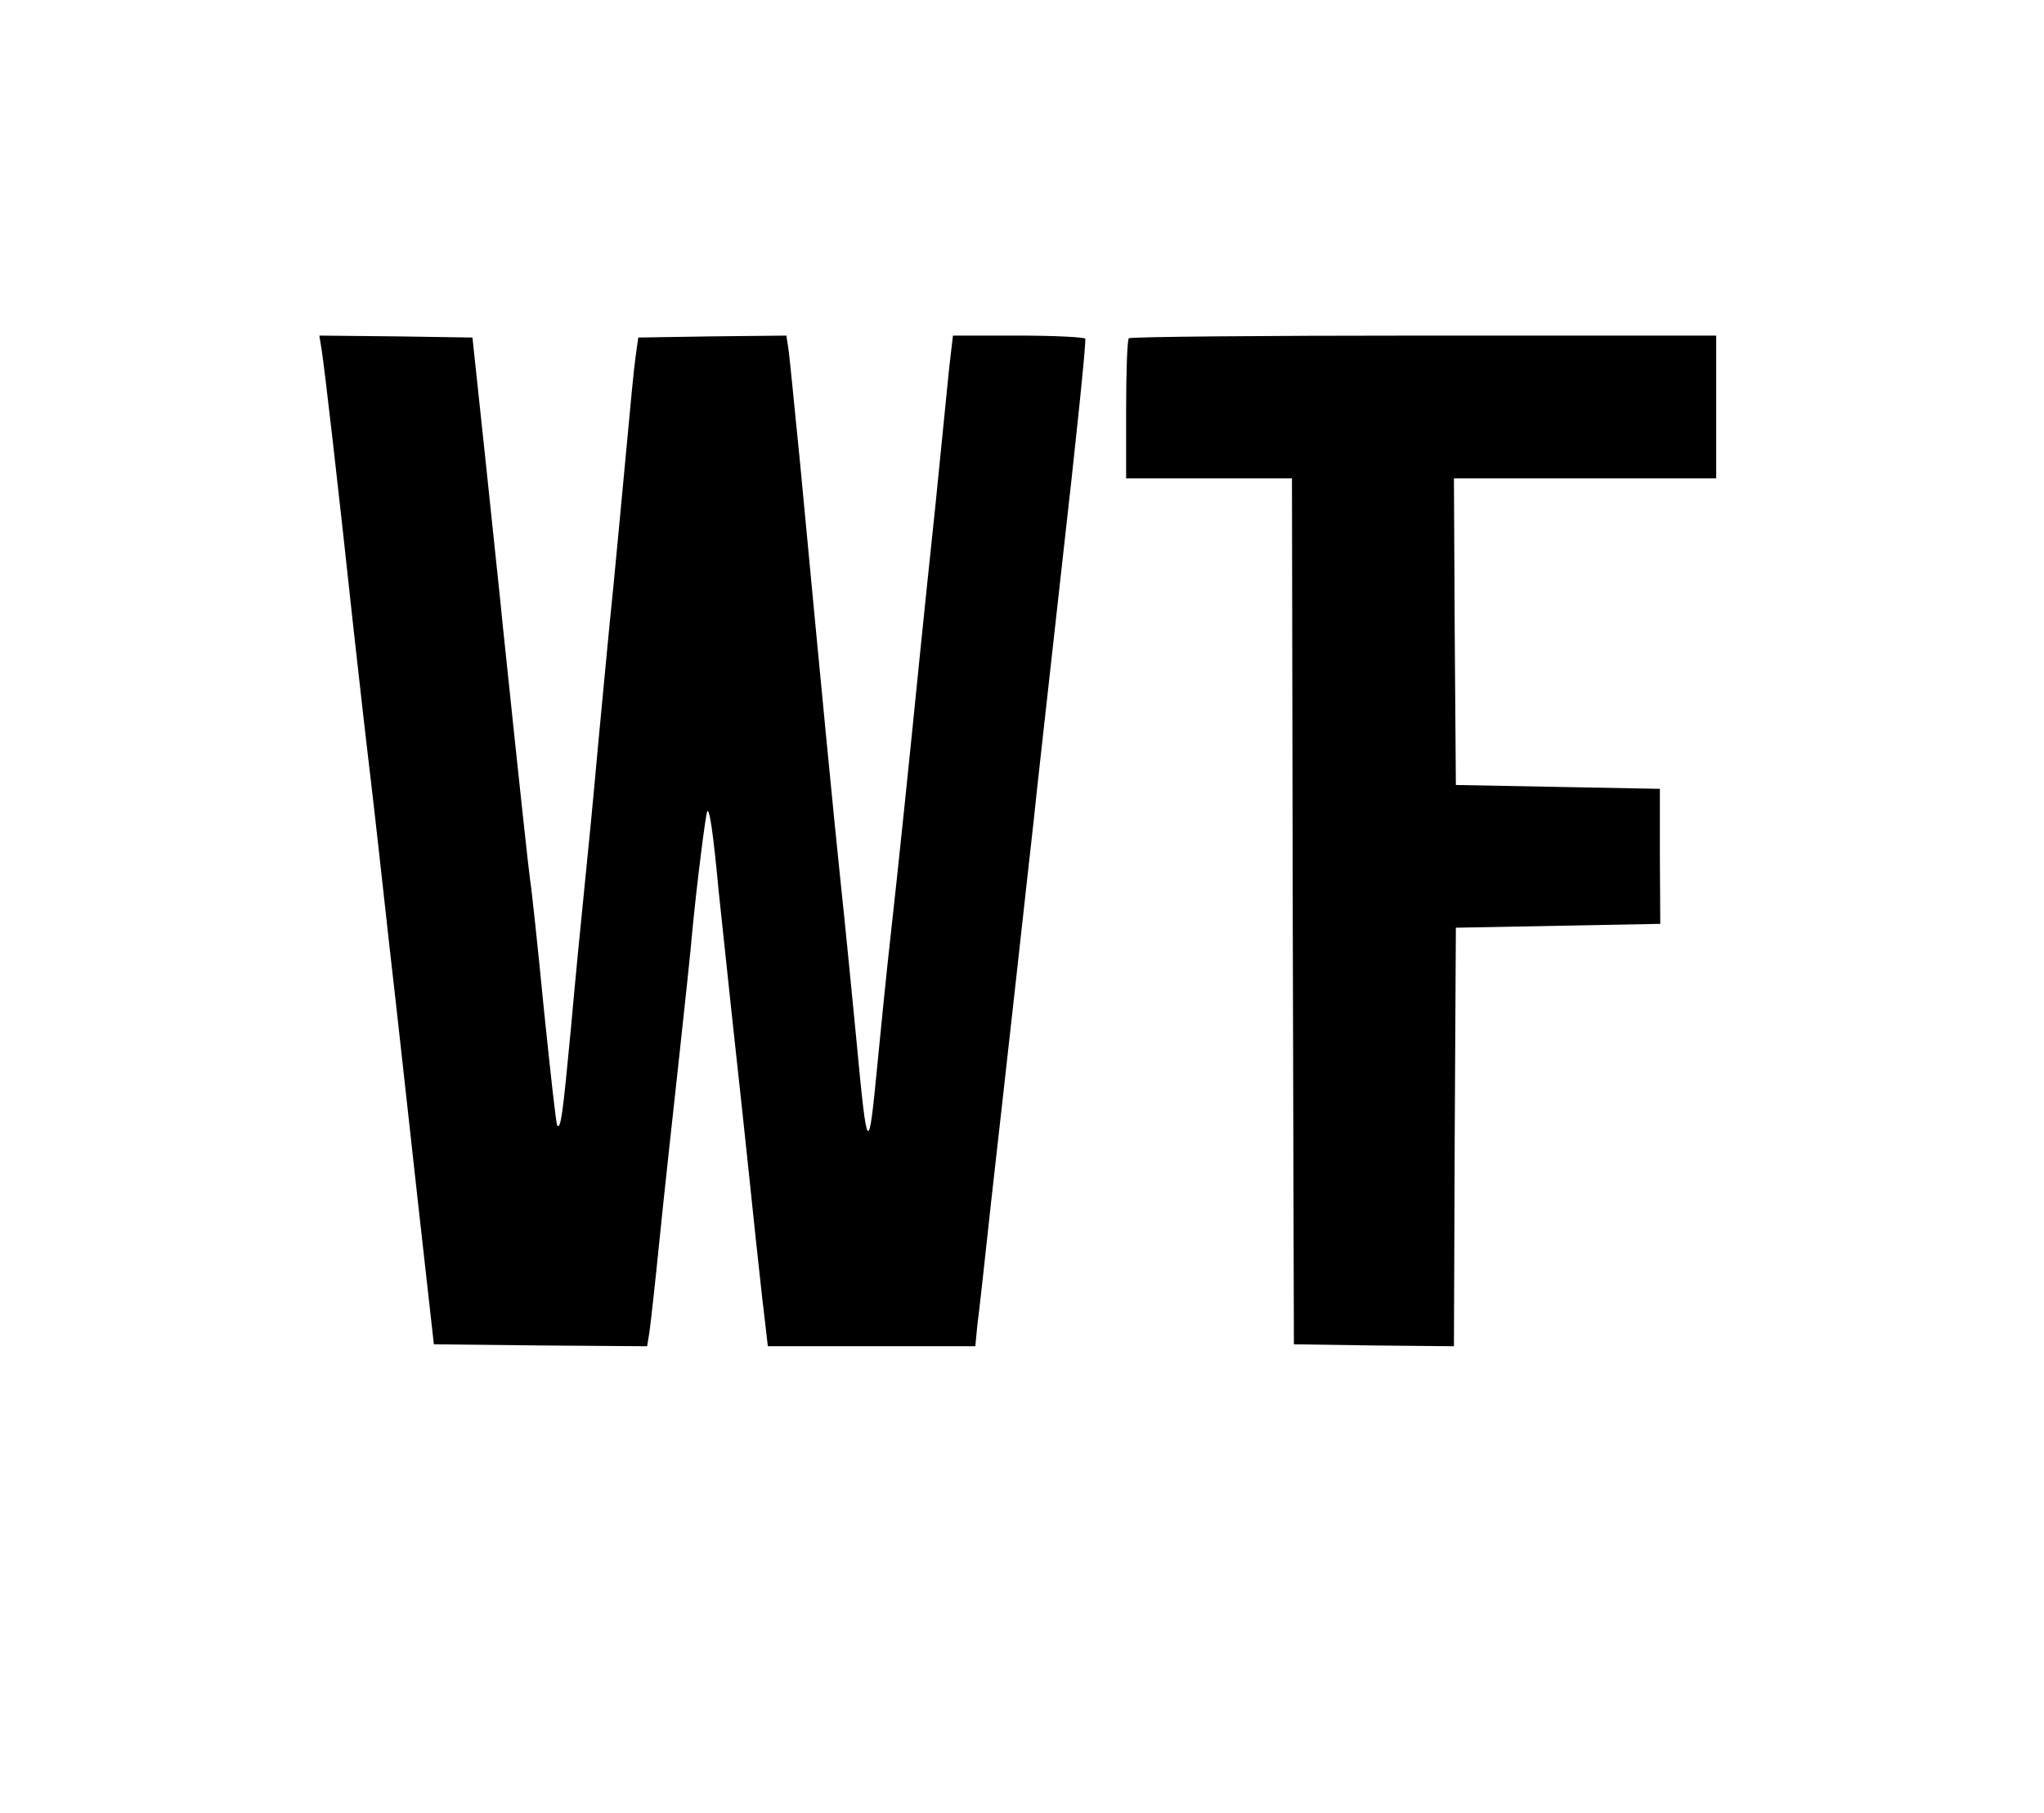 <?xml version="1.0" standalone="no"?>
<!DOCTYPE svg PUBLIC "-//W3C//DTD SVG 20010904//EN"
 "http://www.w3.org/TR/2001/REC-SVG-20010904/DTD/svg10.dtd">
<svg version="1.0" xmlns="http://www.w3.org/2000/svg"
 width="530pt" height="470pt" viewBox="0 0 530 470"
 preserveAspectRatio="xMidYMid meet">

<g transform="translate(0,470) scale(0.1,-0.1)"
fill="#000000" stroke="none">
<path d="M834 3793 c7 -42 43 -354 81 -708 14 -126 34 -304 45 -395 11 -91 33
-291 50 -445 18 -154 50 -449 73 -655 l42 -375 277 -3 276 -2 6 37 c3 21 15
128 26 238 11 110 34 319 50 465 16 146 32 297 35 335 11 116 35 308 39 312 6
6 15 -53 30 -212 9 -82 29 -276 46 -430 17 -154 39 -365 50 -470 11 -104 23
-209 26 -232 l5 -43 269 0 269 0 5 53 c4 28 20 174 36 322 17 149 46 410 65
580 19 171 39 353 45 405 5 52 39 353 74 669 36 316 63 578 60 583 -3 4 -81 8
-174 8 l-169 0 -5 -42 c-3 -24 -8 -70 -11 -103 -3 -33 -17 -168 -30 -300 -14
-132 -32 -305 -40 -385 -26 -260 -55 -541 -75 -720 -11 -96 -26 -249 -35 -340
-23 -240 -26 -237 -54 60 -12 124 -30 308 -41 410 -18 173 -44 438 -105 1085
-15 149 -28 285 -31 303 l-5 32 -192 -2 -192 -3 -7 -50 c-4 -27 -14 -131 -23
-230 -9 -99 -25 -265 -35 -370 -11 -104 -28 -291 -40 -415 -11 -124 -27 -288
-35 -365 -8 -77 -24 -241 -35 -365 -21 -222 -26 -257 -35 -248 -3 2 -18 139
-35 304 -16 164 -32 313 -35 329 -4 27 -26 229 -71 660 -8 83 -30 285 -47 450
l-32 300 -198 3 -199 2 6 -37z"/>
<path d="M2927 3823 c-4 -3 -7 -87 -7 -185 l0 -178 215 0 215 0 2 -1122 3
-1123 207 -3 208 -2 2 542 3 543 265 5 265 5 -1 175 0 175 -265 5 -264 5 -3
398 -2 397 340 0 340 0 0 185 0 185 -758 0 c-417 0 -762 -3 -765 -7z"/>
</g>
</svg>
